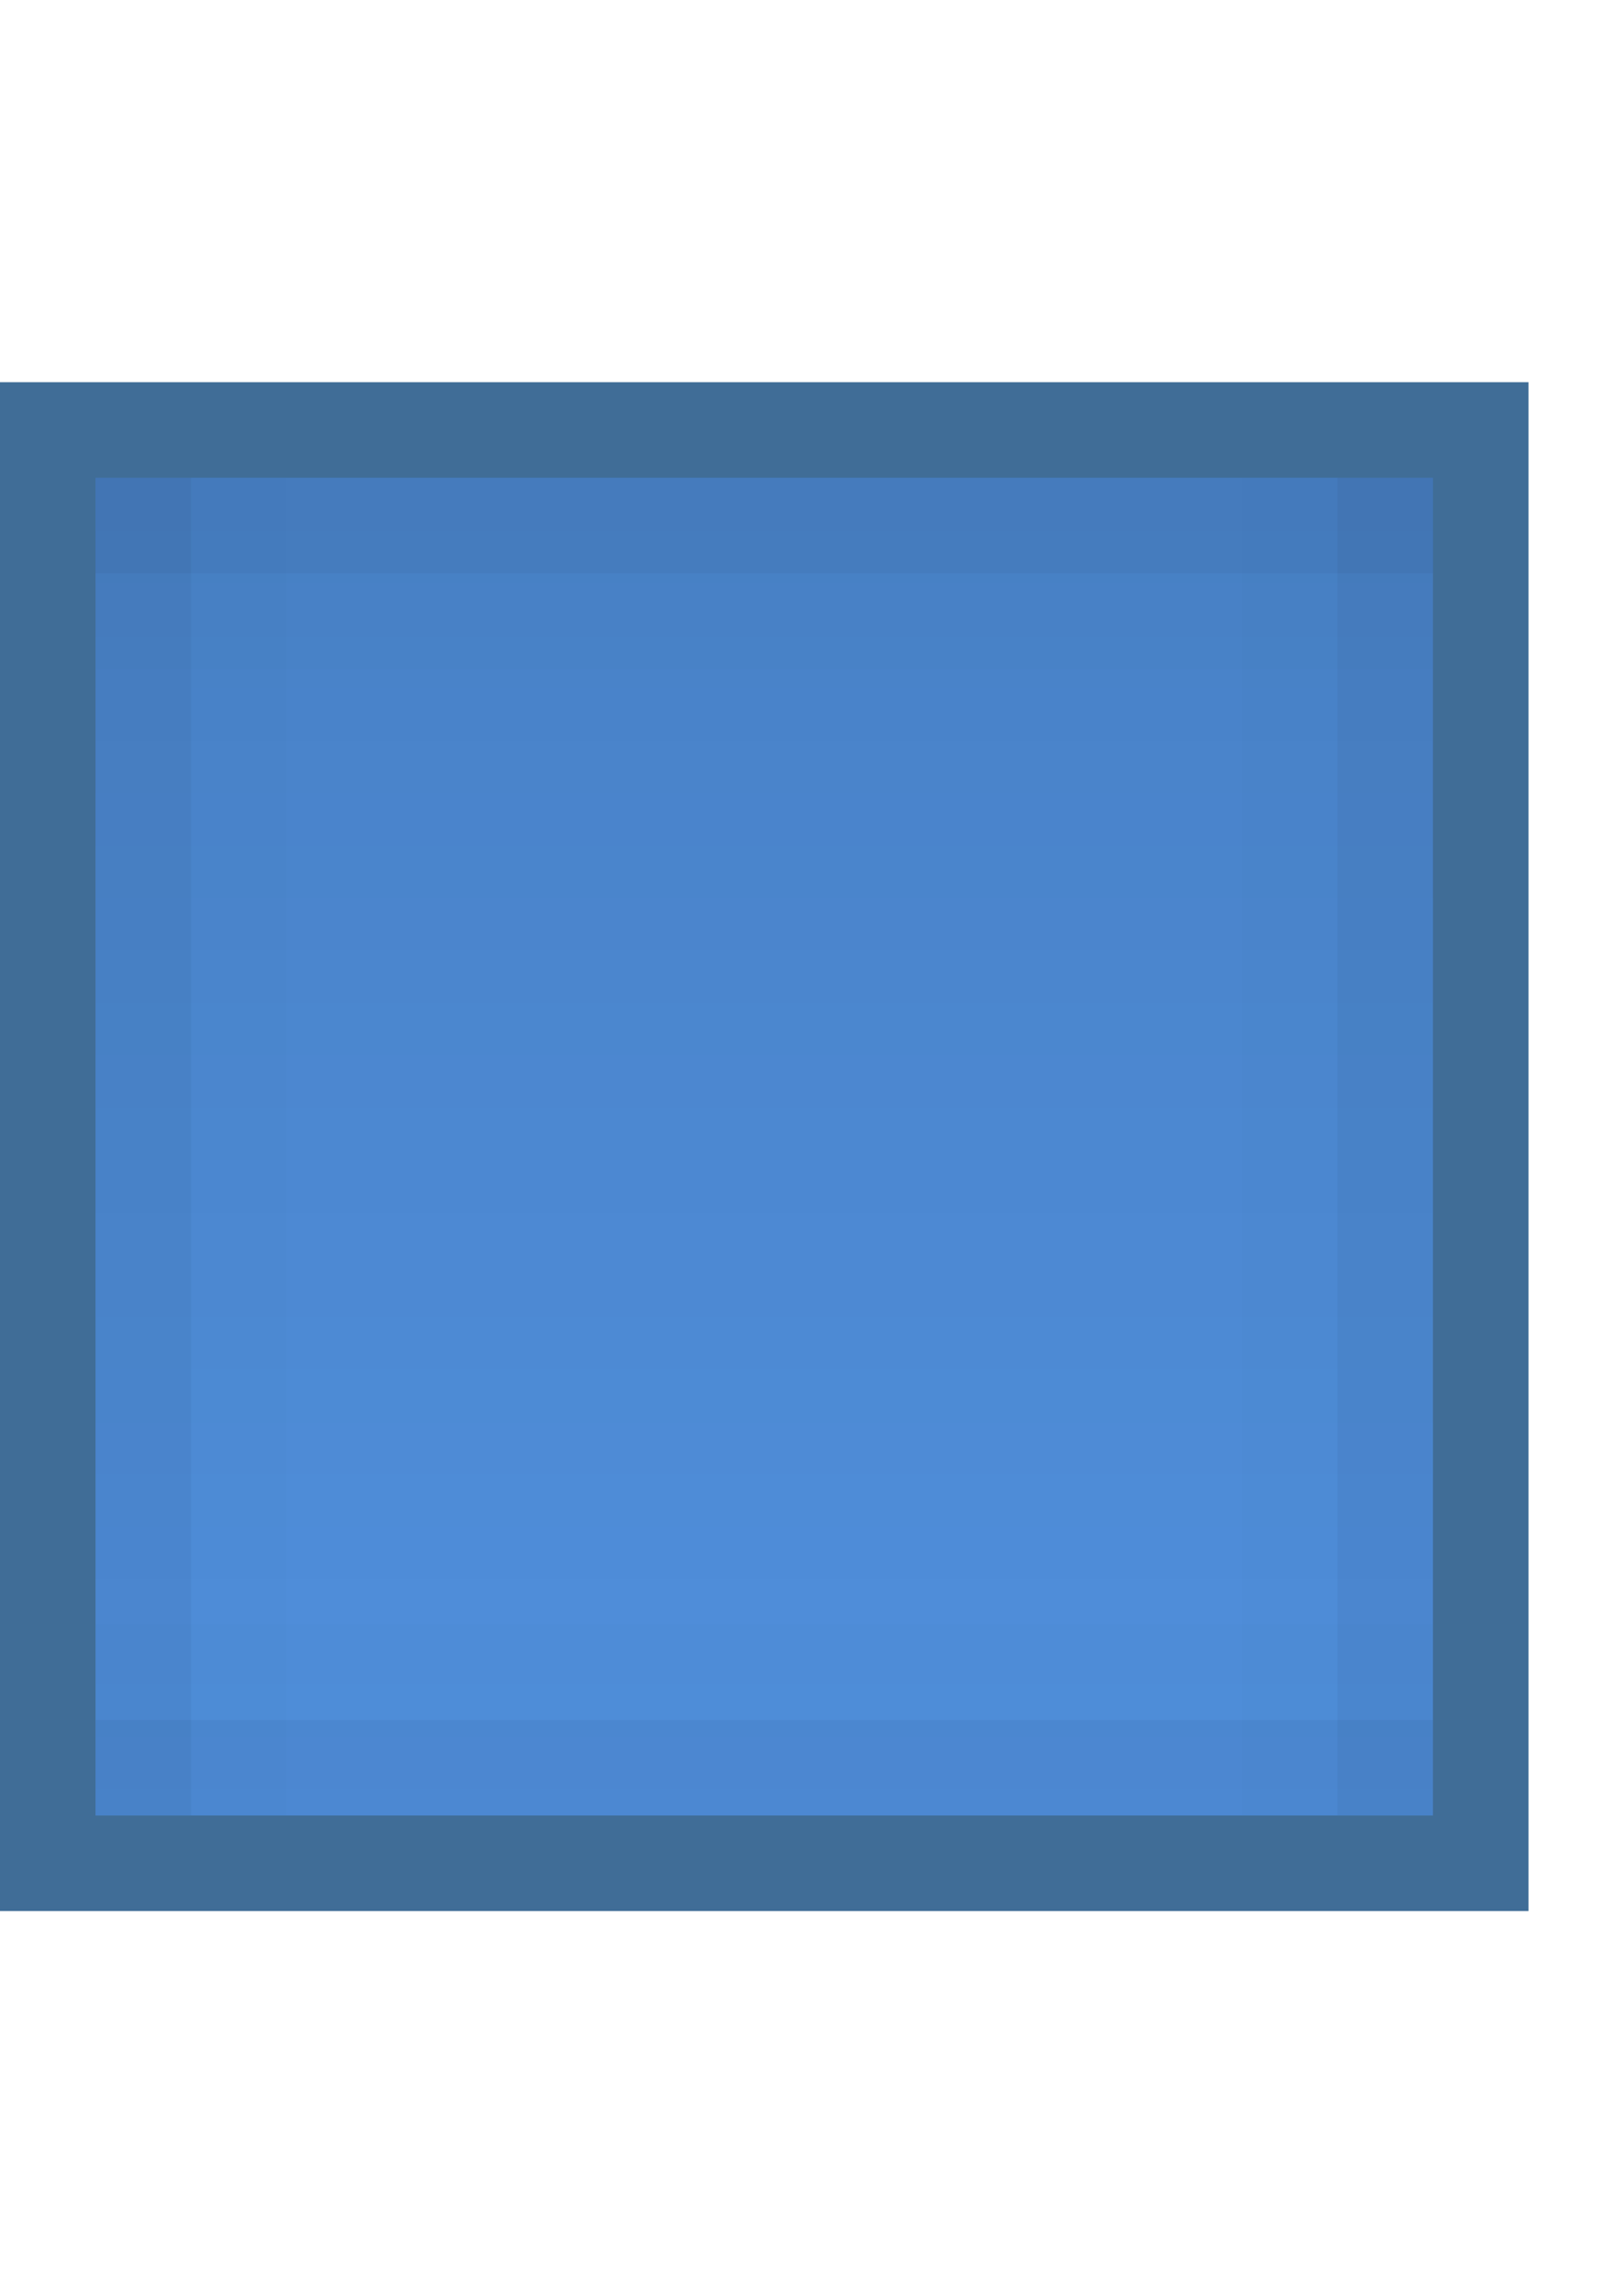 <?xml version="1.0" encoding="UTF-8" standalone="no"?>
<!-- Created with Inkscape (http://www.inkscape.org/) -->

<svg
   xmlns:dc="http://purl.org/dc/elements/1.1/"
   xmlns:cc="http://creativecommons.org/ns#"
   xmlns:rdf="http://www.w3.org/1999/02/22-rdf-syntax-ns#"
   xmlns:svg="http://www.w3.org/2000/svg"
   xmlns="http://www.w3.org/2000/svg"
   xmlns:xlink="http://www.w3.org/1999/xlink"
   xmlns:sodipodi="http://sodipodi.sourceforge.net/DTD/sodipodi-0.dtd"
   xmlns:inkscape="http://www.inkscape.org/namespaces/inkscape"
   inkscape:export-ydpi="90.000000"
   inkscape:export-xdpi="90.000000"
   width="17"
   height="24"
   id="svg11300"
   sodipodi:version="0.32"
   inkscape:version="0.91 r13725"
   sodipodi:docname="button-blue__l--pressed.svg"
   inkscape:output_extension="org.inkscape.output.svg.inkscape"
   version="1.0"
   style="display:inline;enable-background:new">
  <sodipodi:namedview
     stroke="#ef2929"
     fill="#f57900"
     id="base"
     pagecolor="#8c8c8c"
     bordercolor="#ff5e00"
     borderopacity="1"
     inkscape:pageopacity="1"
     inkscape:pageshadow="2"
     inkscape:zoom="19.975767"
     inkscape:cx="-5.0163773"
     inkscape:cy="14.052487"
     inkscape:current-layer="layer1"
     showgrid="true"
     inkscape:grid-bbox="true"
     inkscape:document-units="px"
     inkscape:showpageshadow="false"
     inkscape:window-width="1600"
     inkscape:window-height="852"
     inkscape:window-x="0"
     inkscape:window-y="26"
     width="400px"
     height="300px"
     inkscape:snap-nodes="true"
     inkscape:snap-bbox="true"
     gridtolerance="10000"
     inkscape:object-nodes="true"
     inkscape:snap-grids="true"
     showguides="true"
     inkscape:guide-bbox="true"
     inkscape:window-maximized="1"
     inkscape:bbox-nodes="true"
     inkscape:bbox-paths="false"
     inkscape:snap-bbox-edge-midpoints="false"
     inkscape:snap-bbox-midpoints="false"
     objecttolerance="10000"
     guidetolerance="10000"
     borderlayer="true"
     showborder="true"
     guidecolor="#ff0b00"
     guideopacity="1"
     guidehicolor="#001aff"
     guidehiopacity="0.498"
     inkscape:snap-smooth-nodes="true">
    <inkscape:grid
       type="xygrid"
       id="grid3123"
       empspacing="4"
       visible="true"
       enabled="true"
       snapvisiblegridlinesonly="true" />
  </sodipodi:namedview>
  <defs
     id="defs3">
    <linearGradient
       id="linearGradient4141"
       inkscape:collect="always">
      <stop
         id="stop4143"
         offset="0"
         style="stop-color:#000000;stop-opacity:1" />
      <stop
         id="stop4145"
         offset="1"
         style="stop-color:#000000;stop-opacity:0" />
    </linearGradient>
    <linearGradient
       inkscape:collect="always"
       xlink:href="#linearGradient4141"
       id="linearGradient4147-8"
       x1="5"
       y1="288"
       x2="19"
       y2="288"
       gradientUnits="userSpaceOnUse"
       gradientTransform="translate(276,-300)" />
  </defs>
  <g
     style="display:inline"
     inkscape:groupmode="layer"
     inkscape:label="Base"
     id="layer1"
     transform="translate(0,-276)">
    <g
       style="display:inline;enable-background:new"
       id="g4361"
       transform="translate(-4,276)">
      <g
         transform="translate(0,-276)"
         id="layer1-9"
         inkscape:label="Base"
         style="display:inline">
        <path
           style="display:inline;opacity:0.75;fill:#003c74;fill-opacity:1;stroke:none;enable-background:new"
           d="m 4,280 16,0 0,16 -16,0 z"
           id="rect4238-3"
           inkscape:connector-curvature="0"
           sodipodi:nodetypes="ccccc" />
        <rect
           style="display:inline;fill:#508fdc;fill-opacity:1;stroke:none;enable-background:new"
           id="rect4270-9-3-5"
           width="14"
           height="14"
           x="5"
           y="281" />
        <rect
           y="-19"
           x="281"
           height="14"
           width="14"
           id="rect4139-0"
           style="display:inline;opacity:0.1;fill:url(#linearGradient4147-8);fill-opacity:1;stroke:none;enable-background:new"
           transform="matrix(0,1,-1,0,0,0)" />
        <g
           transform="translate(-3,3)"
           id="g3087-2-4-4"
           style="display:inline;enable-background:new">
          <path
             sodipodi:nodetypes="ccccc"
             style="opacity:0.01;fill:#000000;fill-opacity:1;stroke:none"
             d="m 8,279 14,0 0,1 -14,0 z"
             id="rect3955-5-5-2"
             inkscape:connector-curvature="0" />
          <path
             sodipodi:nodetypes="ccccc"
             style="opacity:0.05;fill:#000000;fill-opacity:1;stroke:none"
             d="m 8,278 14,0 0,1 -14,0 z"
             id="rect3949-6-9-0"
             inkscape:connector-curvature="0" />
          <path
             sodipodi:nodetypes="ccccc"
             transform="matrix(0,1,-1,0,0,0)"
             style="opacity:0.05;fill:#000000;fill-opacity:1;stroke:none"
             d="m 278,-9 14,0 0,1 -14,0 z"
             id="rect3951-0-3-7"
             inkscape:connector-curvature="0" />
          <path
             sodipodi:nodetypes="ccccc"
             style="opacity:0.05;fill:#000000;fill-opacity:1;stroke:none"
             d="m 22,278 0,14 -1,0 0,-14 z"
             id="rect3953-5-7-9"
             inkscape:connector-curvature="0" />
          <path
             sodipodi:nodetypes="ccccc"
             style="opacity:0.01;fill:#000000;fill-opacity:1;stroke:none"
             d="m 278,-10 14,0 0,1 -14,0 z"
             id="rect3959-9-0-8"
             inkscape:connector-curvature="0"
             transform="matrix(0,1,-1,0,0,0)" />
          <path
             sodipodi:nodetypes="ccccc"
             style="opacity:0.01;fill:#000000;fill-opacity:1;stroke:none"
             d="m 21,278 0,14 -1,0 0,-14 z"
             id="rect3963-4-7-4"
             inkscape:connector-curvature="0" />
          <path
             sodipodi:nodetypes="ccccc"
             style="opacity:0.05;fill:#000000;fill-opacity:1;stroke:none"
             d="m 8,291 14,0 0,1 -14,0 z"
             id="path3216-6-7-2"
             inkscape:connector-curvature="0" />
          <path
             inkscape:connector-curvature="0"
             id="path4172"
             d="m 8,290 14,0 0,1 -14,0 z"
             style="opacity:0.01;fill:#000000;fill-opacity:1;stroke:none"
             sodipodi:nodetypes="ccccc" />
        </g>
      </g>
    </g>
  </g>
</svg>
